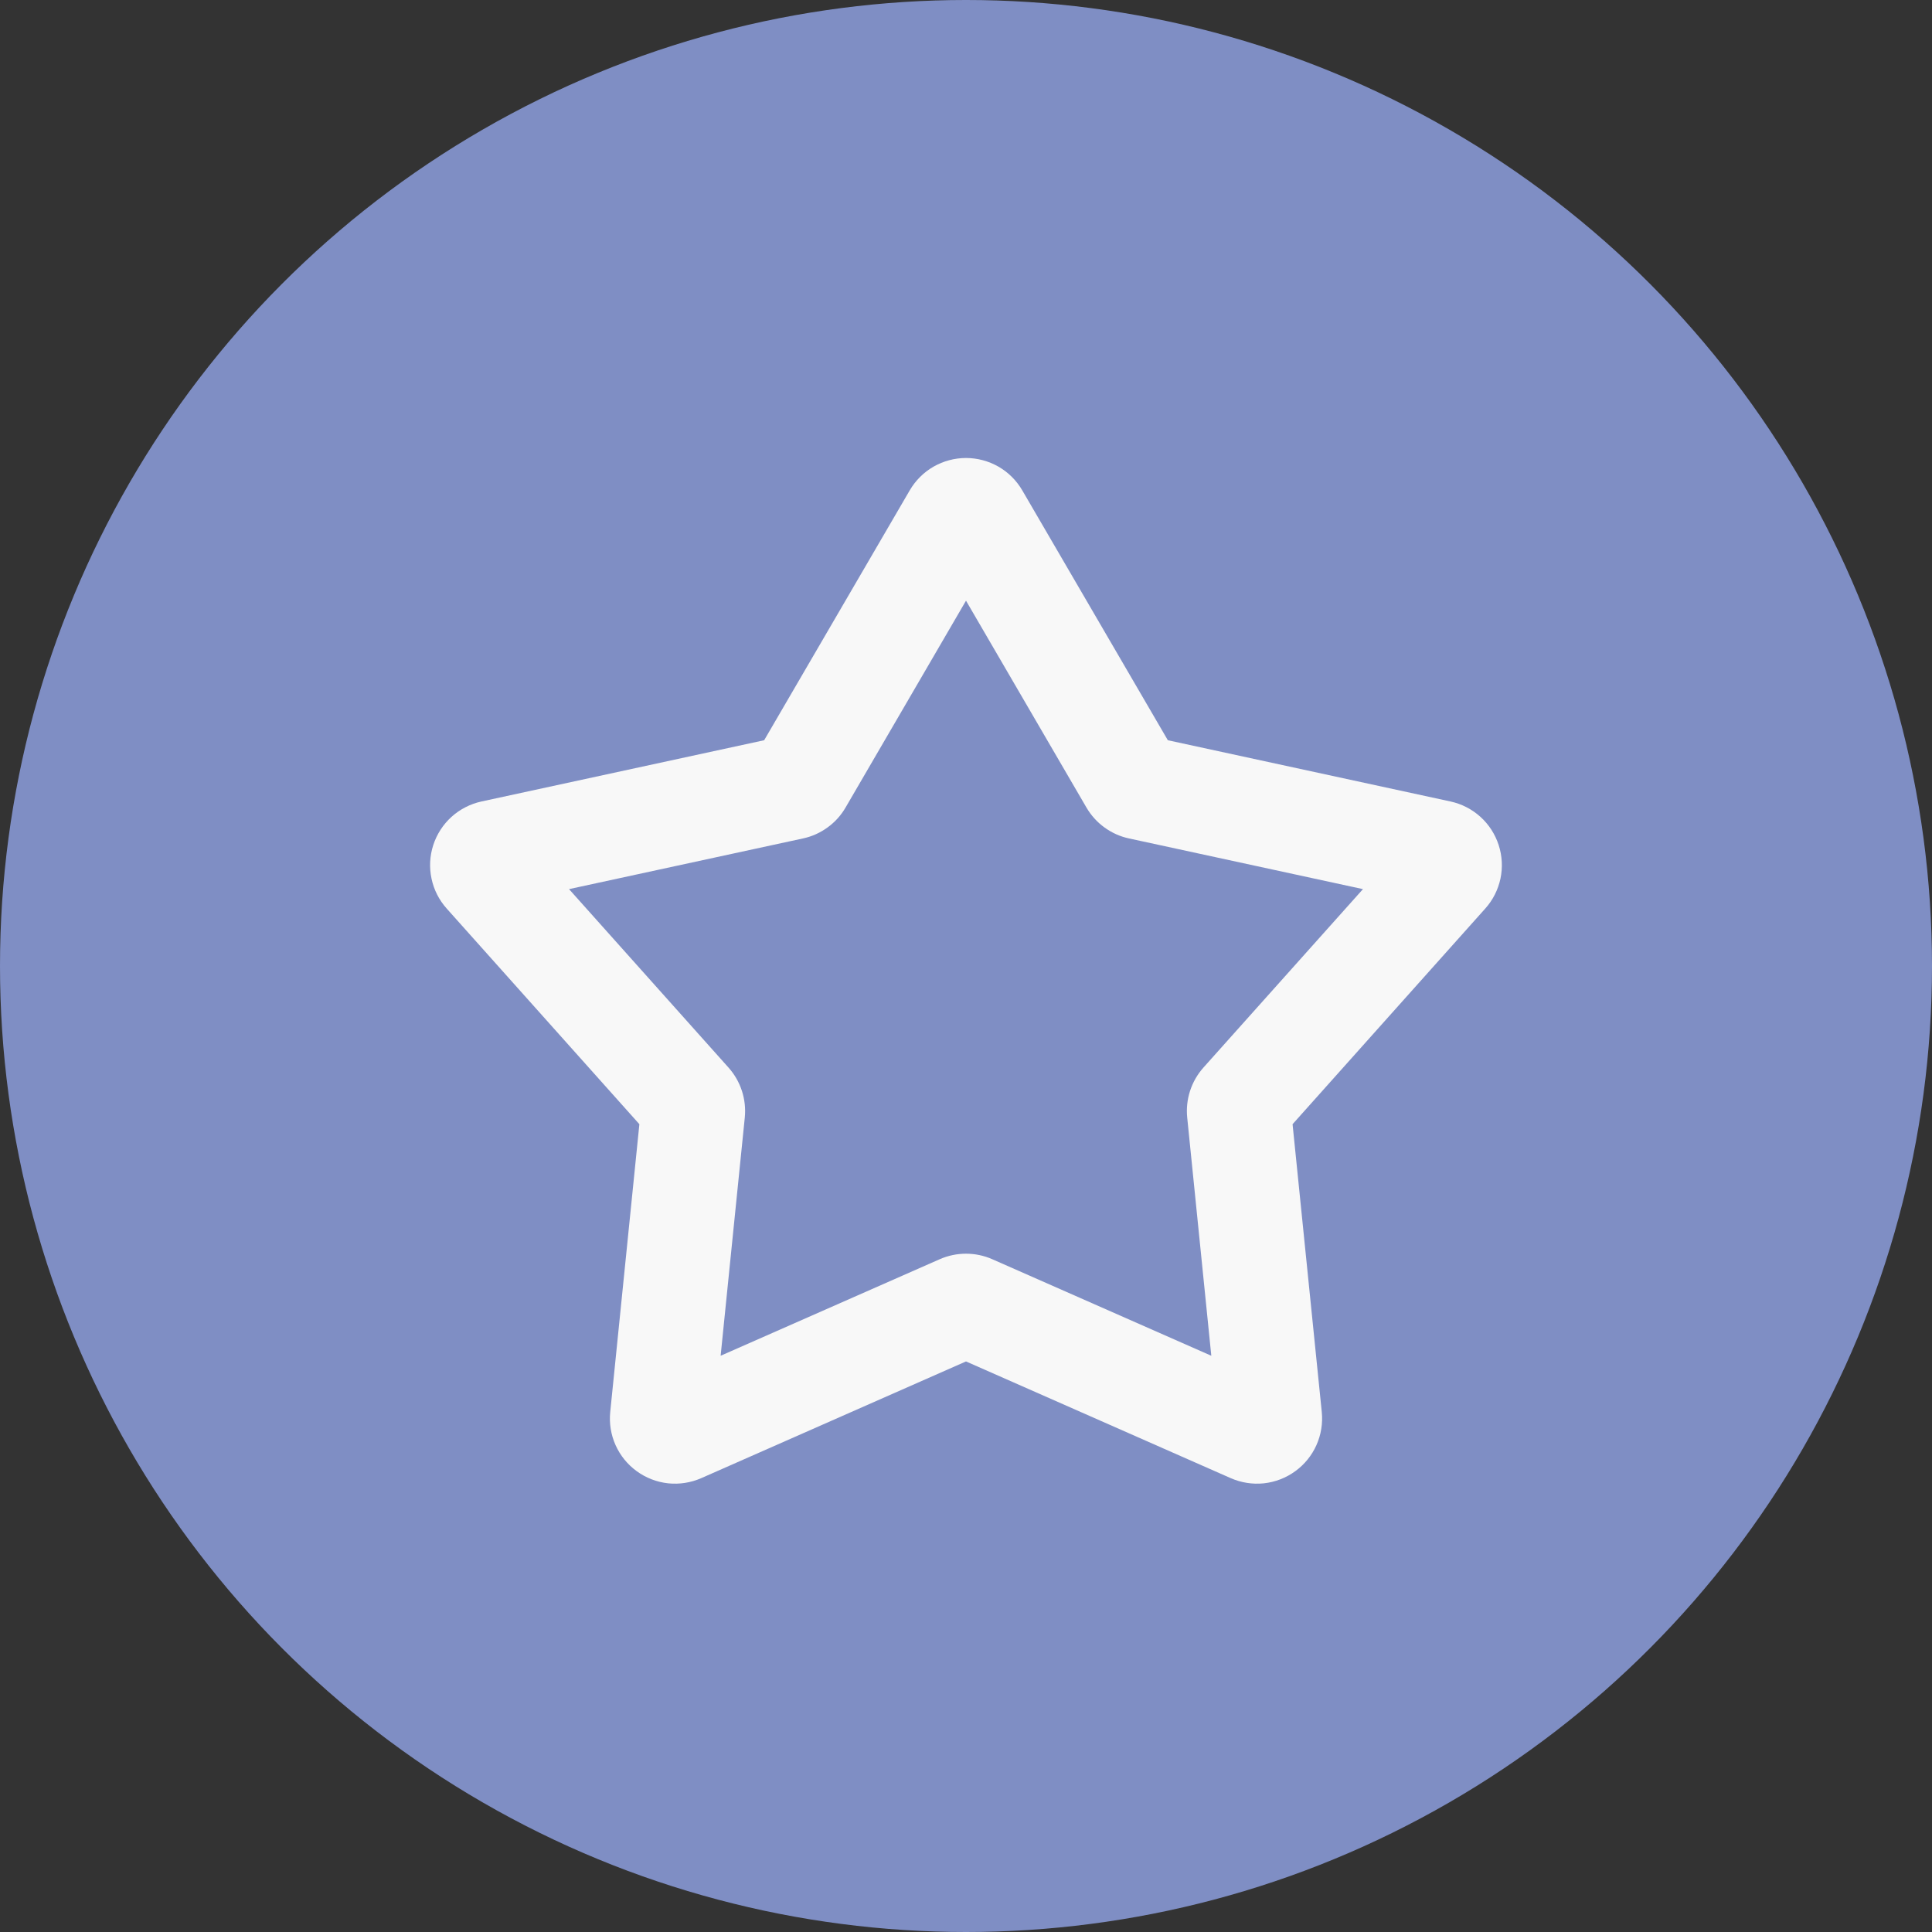 <svg width="34" height="34" viewBox="0 0 34 34" fill="none" xmlns="http://www.w3.org/2000/svg">
<rect x="0" y="0" width="34" height="34" fill="#333333" stroke="none"/>
<circle cx="17" cy="17" r="17" fill="#7F8EC4"/>
<g clip-path="url(#clip0_119_312)">
<path fill-rule="evenodd" clip-rule="evenodd" d="M16.01 8.629C16.111 8.456 16.255 8.312 16.429 8.212C16.603 8.113 16.8 8.06 17 8.06C17.2 8.06 17.397 8.113 17.571 8.212C17.745 8.312 17.889 8.456 17.99 8.629L20.552 13.027L25.528 14.105C25.724 14.148 25.905 14.241 26.053 14.375C26.202 14.509 26.312 14.681 26.374 14.871C26.436 15.061 26.447 15.265 26.406 15.461C26.364 15.657 26.273 15.839 26.139 15.988L22.747 19.784L23.261 24.849C23.281 25.048 23.249 25.249 23.167 25.432C23.085 25.615 22.957 25.773 22.794 25.891C22.632 26.009 22.442 26.082 22.243 26.104C22.043 26.125 21.842 26.093 21.659 26.013L17 23.959L12.341 26.013C12.158 26.093 11.957 26.125 11.757 26.104C11.558 26.082 11.368 26.009 11.206 25.891C11.043 25.773 10.915 25.615 10.833 25.432C10.751 25.249 10.719 25.048 10.739 24.849L11.252 19.784L7.861 15.989C7.727 15.839 7.635 15.658 7.594 15.462C7.552 15.265 7.563 15.062 7.625 14.871C7.687 14.681 7.798 14.509 7.946 14.375C8.095 14.241 8.276 14.148 8.472 14.105L13.448 13.027L16.01 8.629ZM17 10.571L14.88 14.212C14.8 14.35 14.692 14.469 14.563 14.562C14.434 14.656 14.287 14.722 14.132 14.755L10.014 15.647L12.821 18.788C13.036 19.029 13.139 19.348 13.107 19.668L12.682 23.859L16.538 22.16C16.684 22.096 16.841 22.063 17 22.063C17.159 22.063 17.317 22.096 17.462 22.16L21.317 23.859L20.893 19.668C20.877 19.509 20.894 19.349 20.943 19.198C20.992 19.047 21.072 18.907 21.178 18.788L23.986 15.647L19.868 14.755C19.713 14.722 19.566 14.656 19.437 14.562C19.308 14.469 19.201 14.35 19.12 14.212L17 10.571Z" fill="#F8F8F8"/>
</g>
<defs>
<clipPath id="clip0_119_312">
<rect width="22" height="22" fill="white" transform="translate(6 6)"/>
</clipPath>
</defs>
</svg>
